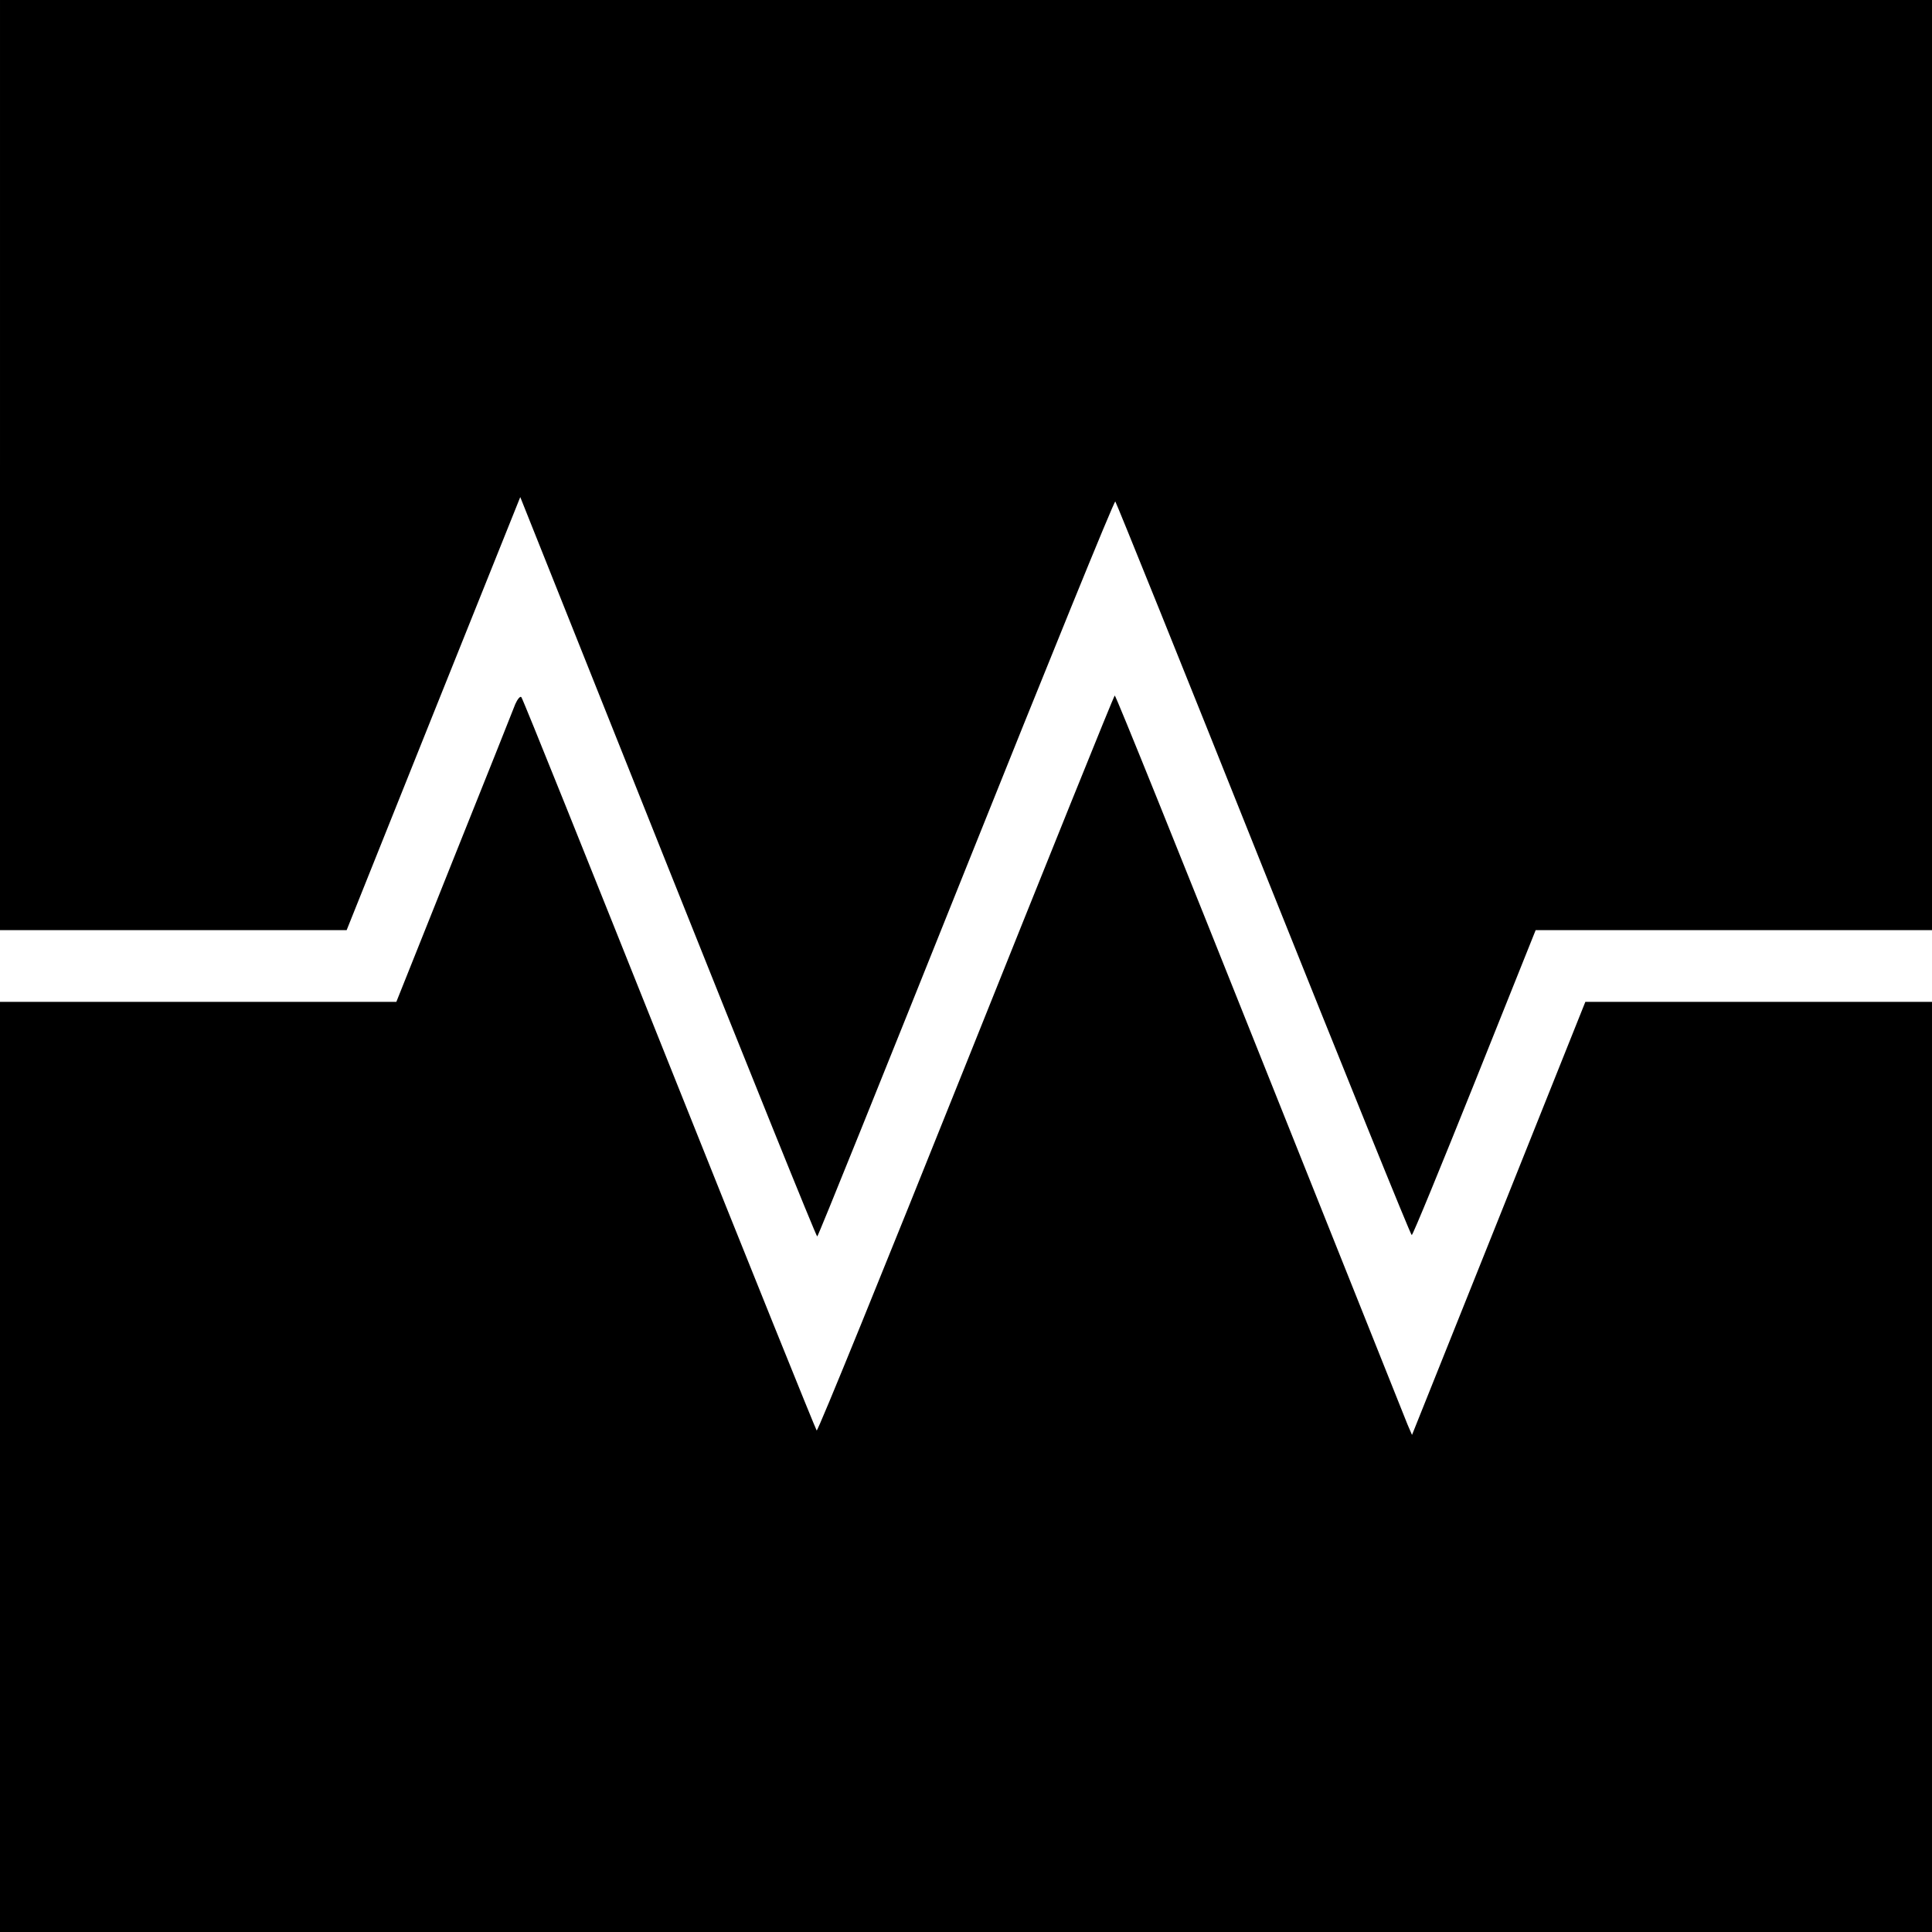 <?xml version="1.0" standalone="no"?>
<!DOCTYPE svg PUBLIC "-//W3C//DTD SVG 20010904//EN"
 "http://www.w3.org/TR/2001/REC-SVG-20010904/DTD/svg10.dtd">
<svg version="1.0" xmlns="http://www.w3.org/2000/svg"
 width="700pt" height="700pt" viewBox="0 0 700 700"
 preserveAspectRatio="xMidYMid meet">
<g transform="translate(0,700) scale(0.1,-0.1)"
fill="#000000" stroke="none">
<path d="M0 5315 l0 -1685 628 0 628 0 314 784 315 785 535 -1340 c294 -736
537 -1339 541 -1339 3 0 245 601 539 1335 294 734 537 1332 541 1328 4 -5 246
-604 537 -1333 292 -729 533 -1325 537 -1325 4 0 106 249 228 553 l221 552
718 0 718 0 0 1685 0 1685 -3500 0 -3500 0 0 -1685z"/>
<path d="M1867 4449 c-7 -19 -107 -269 -222 -556 l-209 -523 -718 0 -718 0 0
-1685 0 -1685 3500 0 3500 0 0 1685 0 1685 -628 0 -628 0 -314 -785 -314 -784
-16 37 c-8 20 -249 623 -535 1339 -286 717 -522 1303 -526 1303 -3 0 -245
-601 -539 -1335 -294 -734 -537 -1332 -541 -1328 -4 5 -245 602 -535 1328
-290 726 -530 1324 -535 1329 -4 5 -14 -7 -22 -25z"/>
</g>
</svg>
